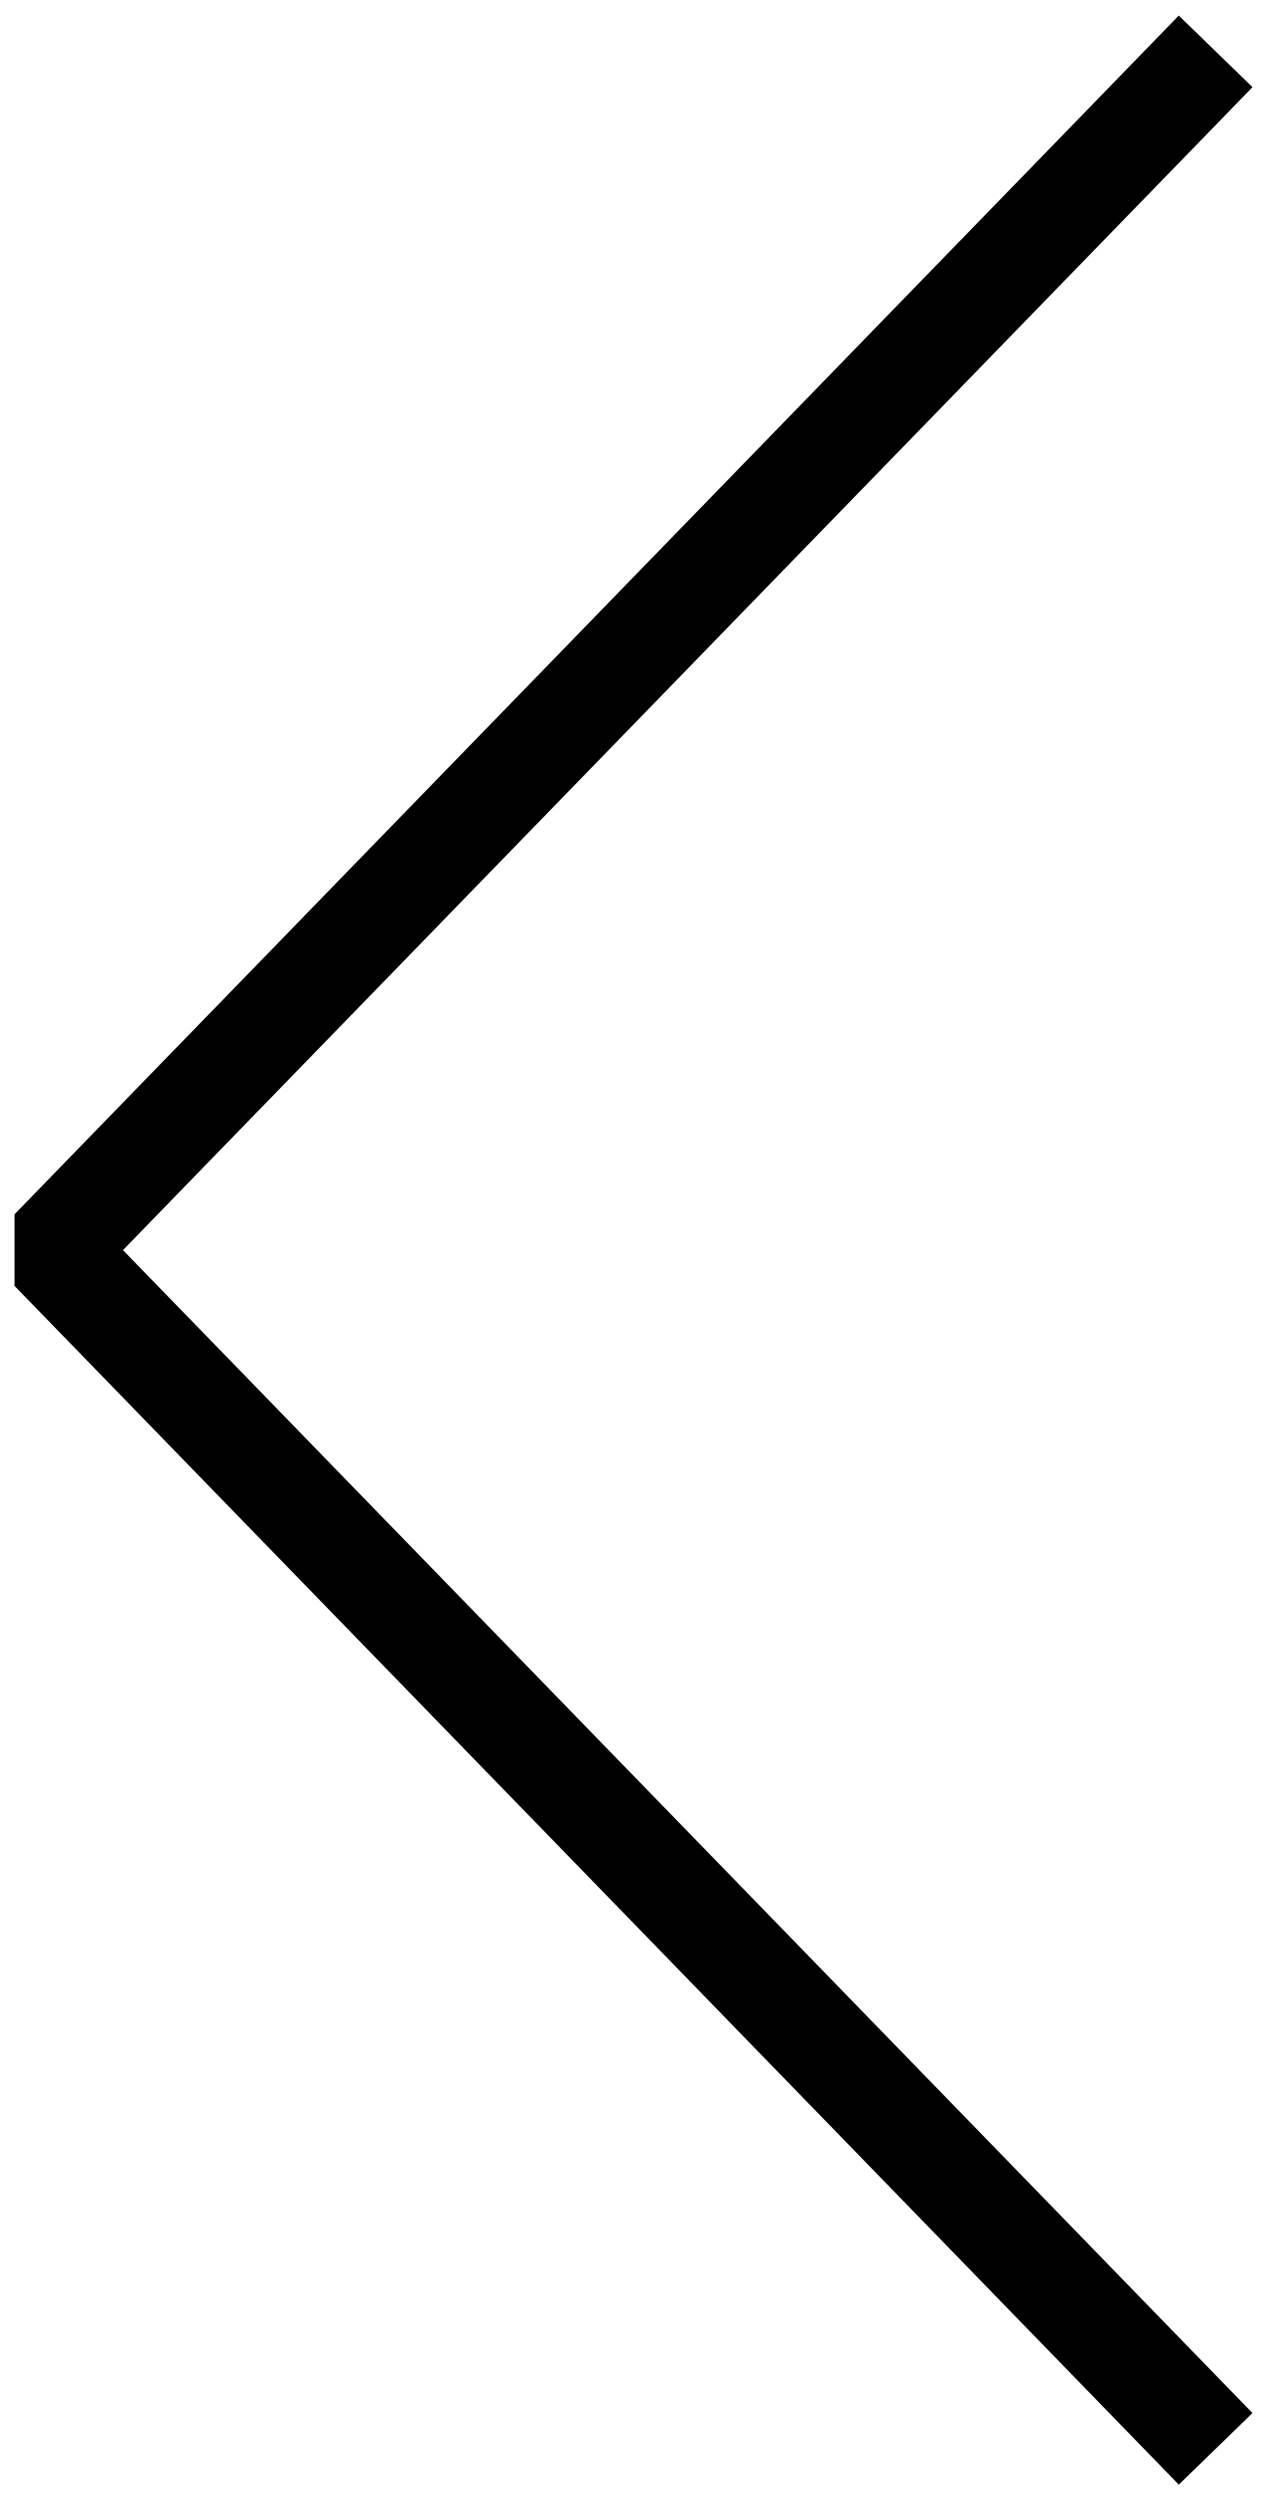 <svg width="74" height="146" viewBox="0 0 74 146" xmlns="http://www.w3.org/2000/svg">
  <path d="M71 3L3 73l68 70" stroke="#000" stroke-width="6" fill="none" fill-rule="evenodd" stroke-linejoin="bevel"/>
</svg>